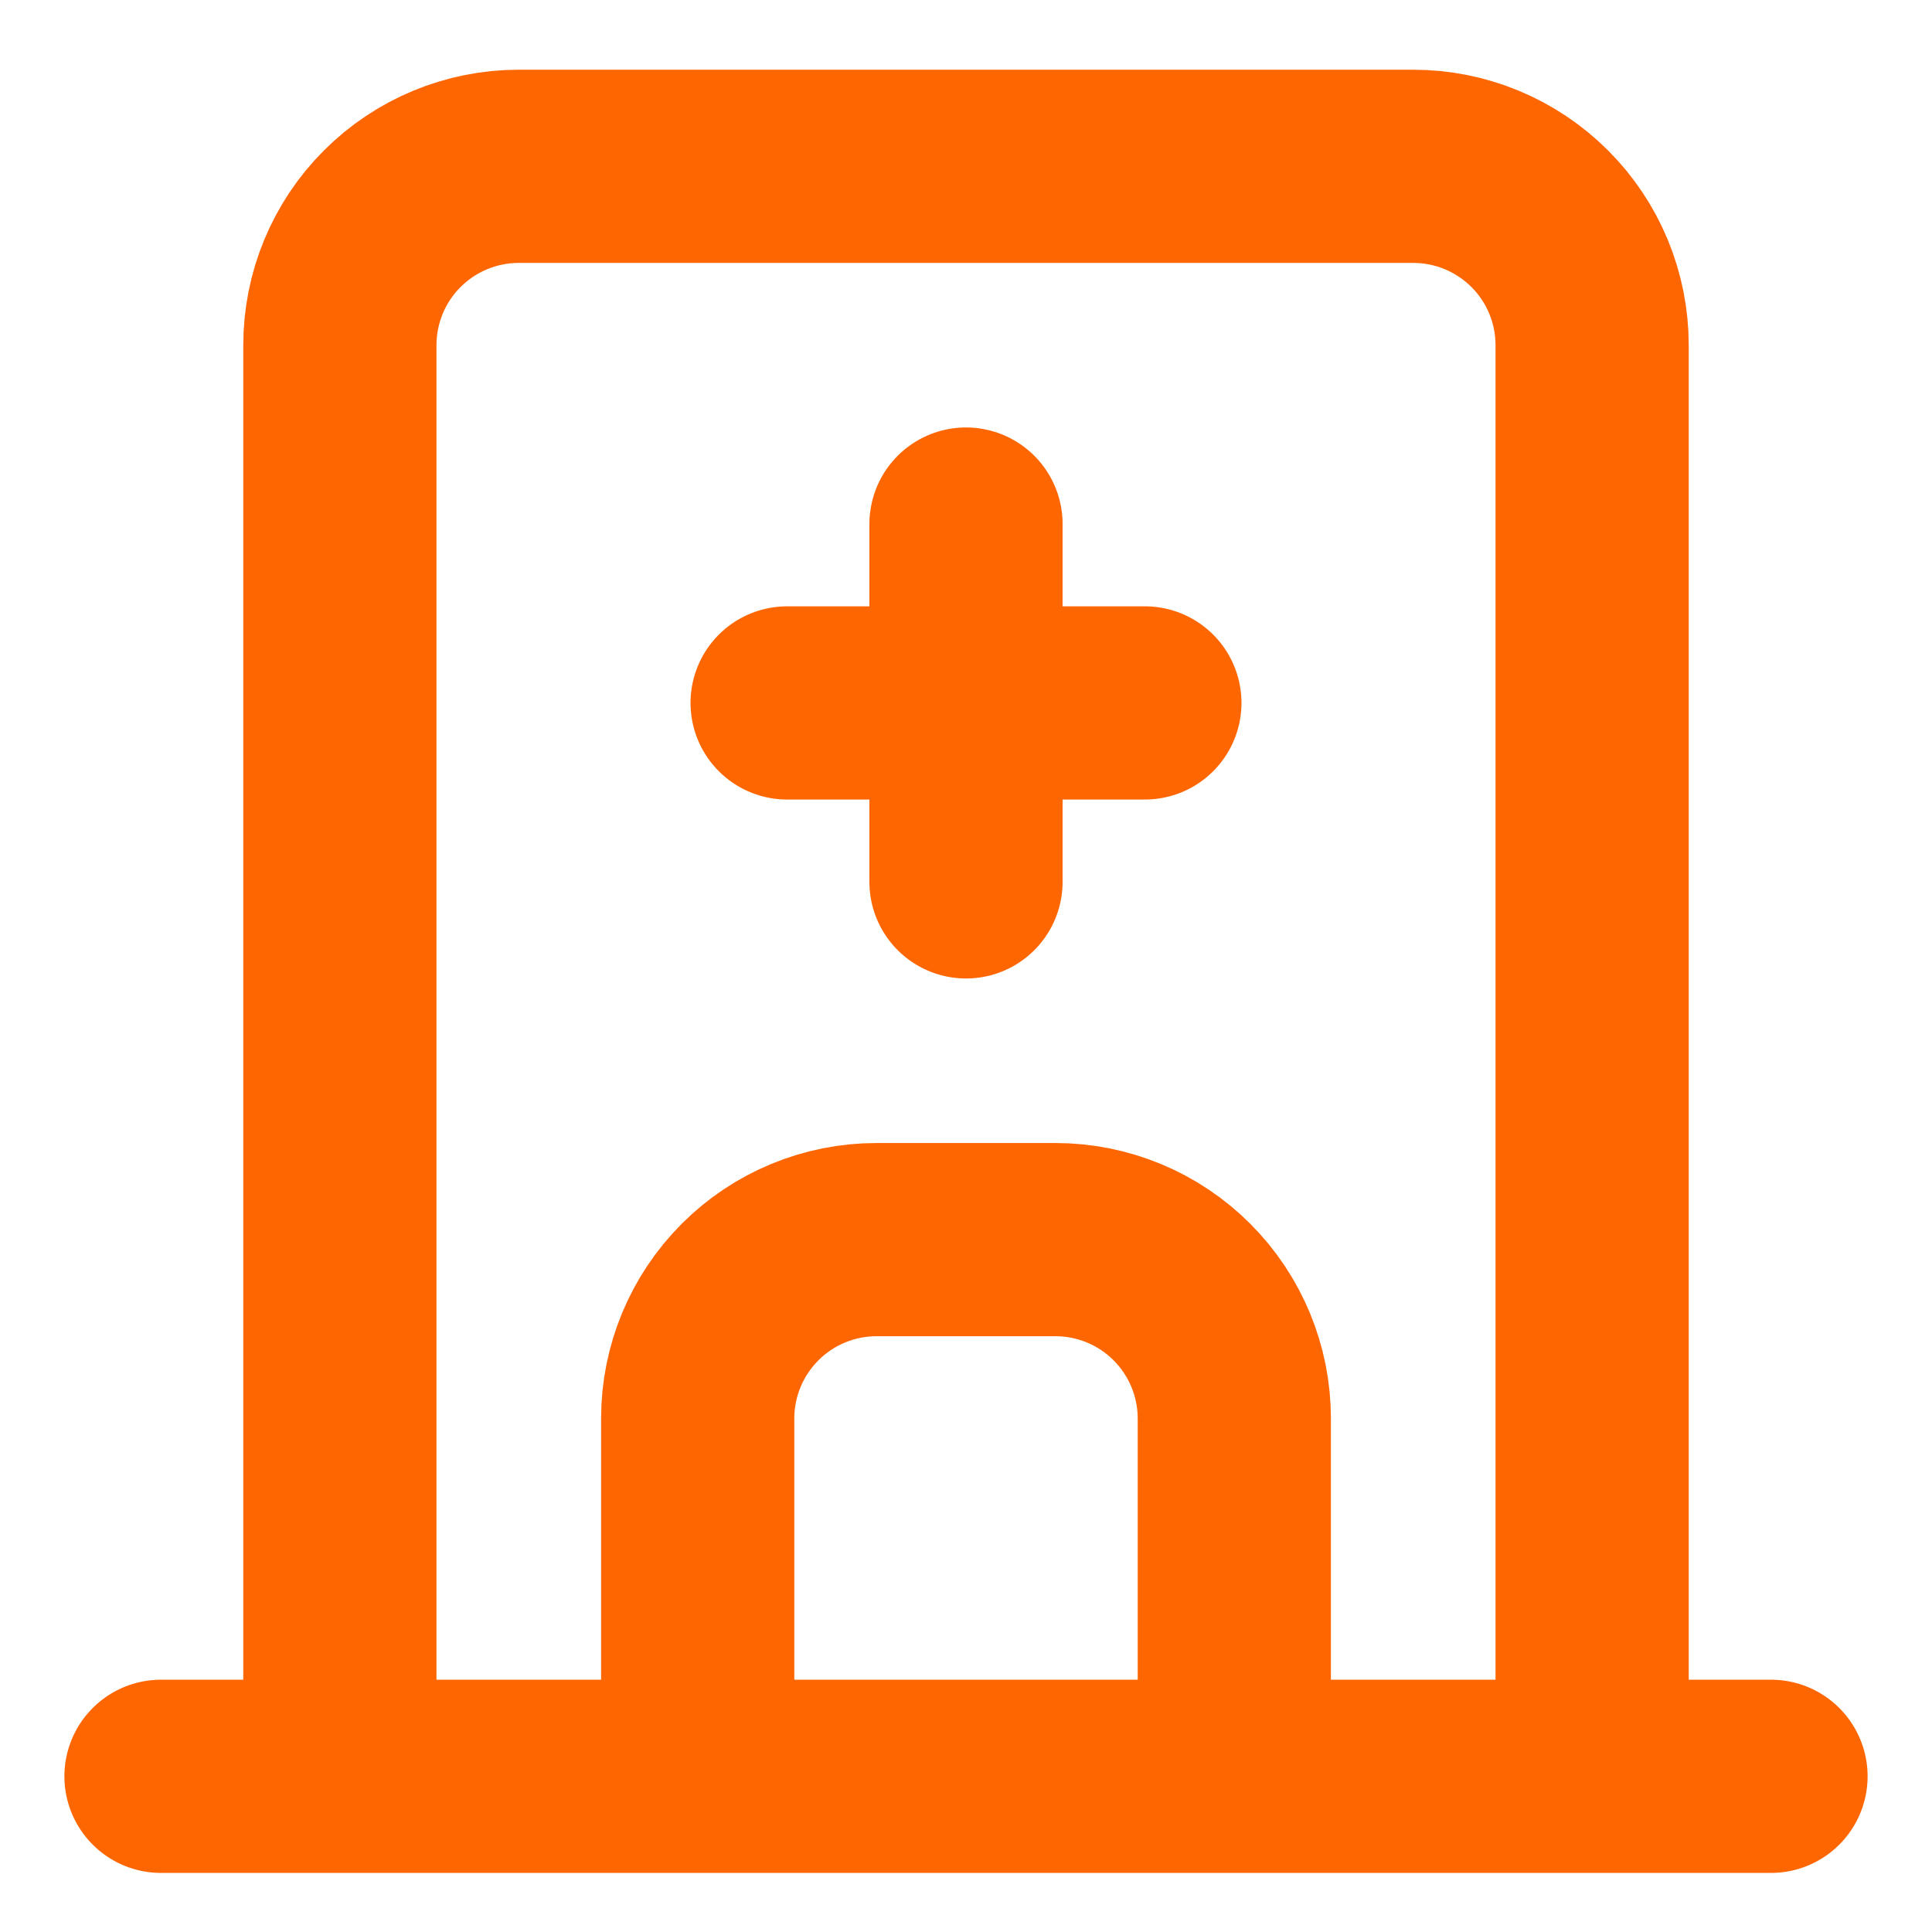 <svg width="24" height="24" viewBox="0 0 24 24" fill="none" xmlns="http://www.w3.org/2000/svg">
<path d="M2 22.066H22M4.222 22.066V4.288C4.222 3.699 4.456 3.133 4.873 2.717C5.29 2.3 5.855 2.066 6.444 2.066H17.556C18.145 2.066 18.71 2.3 19.127 2.717C19.544 3.133 19.778 3.699 19.778 4.288V22.066M8.667 22.066V17.621C8.667 17.032 8.901 16.467 9.318 16.05C9.734 15.633 10.3 15.399 10.889 15.399H13.111C13.7 15.399 14.266 15.633 14.682 16.05C15.099 16.467 15.333 17.032 15.333 17.621V22.066M9.778 8.732H14.222M12 6.51V10.955" stroke="#FE6601" stroke-width="2.4" stroke-linecap="round" stroke-linejoin="round"/>
</svg>
